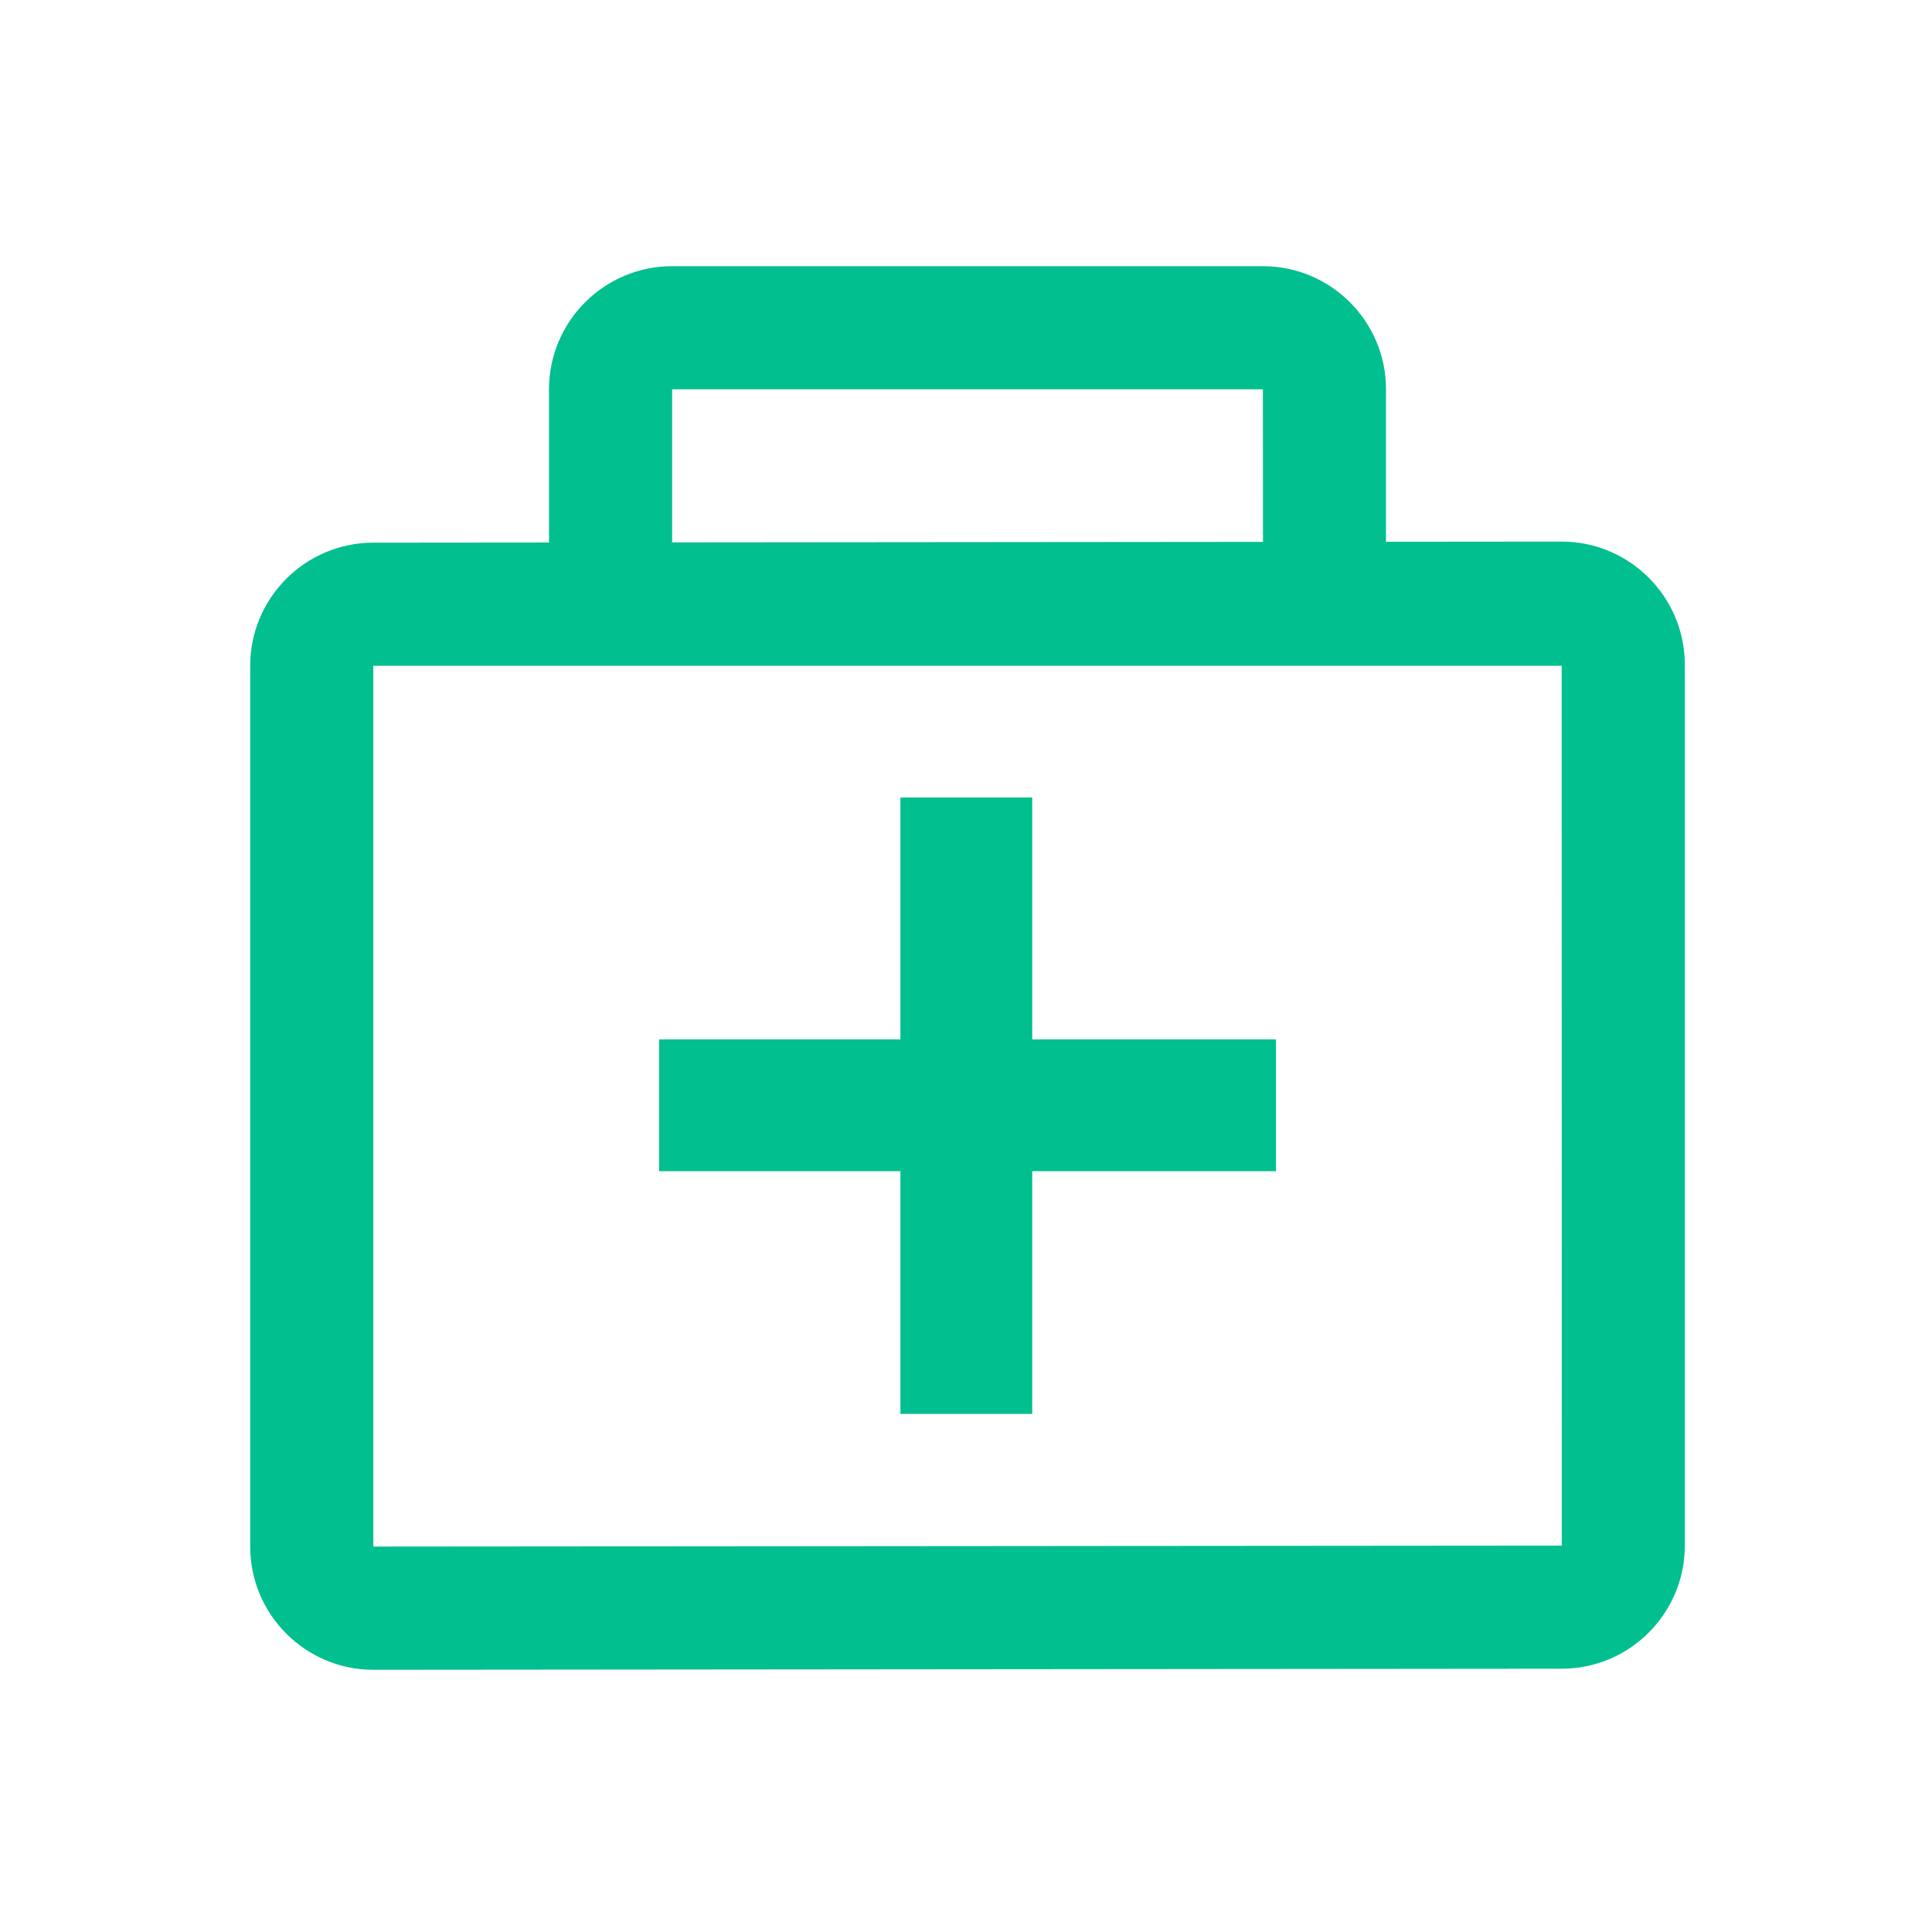 <?xml version="1.0" encoding="UTF-8"?>
<svg width="18px" height="18px" viewBox="0 0 18 18" version="1.1" xmlns="http://www.w3.org/2000/svg" xmlns:xlink="http://www.w3.org/1999/xlink">
    <title>全科备份</title>
    <g id="页面-1" stroke="none" stroke-width="1" fill="none" fill-rule="evenodd">
        <g id="5" transform="translate(-36, -269)" fill-rule="nonzero">
            <g id="全科备份" transform="translate(36, 269)">
                <rect id="矩形" fill="#000000" opacity="0" x="0" y="0" width="18" height="18"></rect>
                <path d="M14.55,15.547 L3.478,15.557 C2.846,15.557 2.331,15.042 2.331,14.409 L2.331,6.203 C2.331,5.57 2.846,5.056 3.478,5.056 L14.55,5.046 C15.183,5.046 15.697,5.561 15.697,6.193 L15.697,14.4 C15.697,15.032 15.183,15.547 14.55,15.547 Z M3.478,6.203 L3.478,14.409 L14.551,14.4 L14.55,6.203 L3.478,6.203 Z" id="形状" fill="#01BF8E"></path>
                <path d="M11.888,9.684 L9.617,9.684 L9.617,7.43 L8.389,7.43 L8.389,9.684 L6.141,9.684 L6.141,10.912 L8.389,10.912 L8.389,13.173 L9.617,13.173 L9.617,10.912 L11.888,10.912 L11.888,9.684 L11.888,9.684 Z M5.115,5.081 L5.115,3.627 C5.115,2.994 5.63,2.48 6.262,2.48 L11.766,2.48 C12.399,2.48 12.913,2.994 12.913,3.627 L12.913,5.056 M6.262,3.627 L6.262,5.056 L11.767,5.056 L11.766,3.627 L6.262,3.627 Z" id="形状" fill="#01BF8E"></path>
            </g>
        </g>
    </g>
</svg>